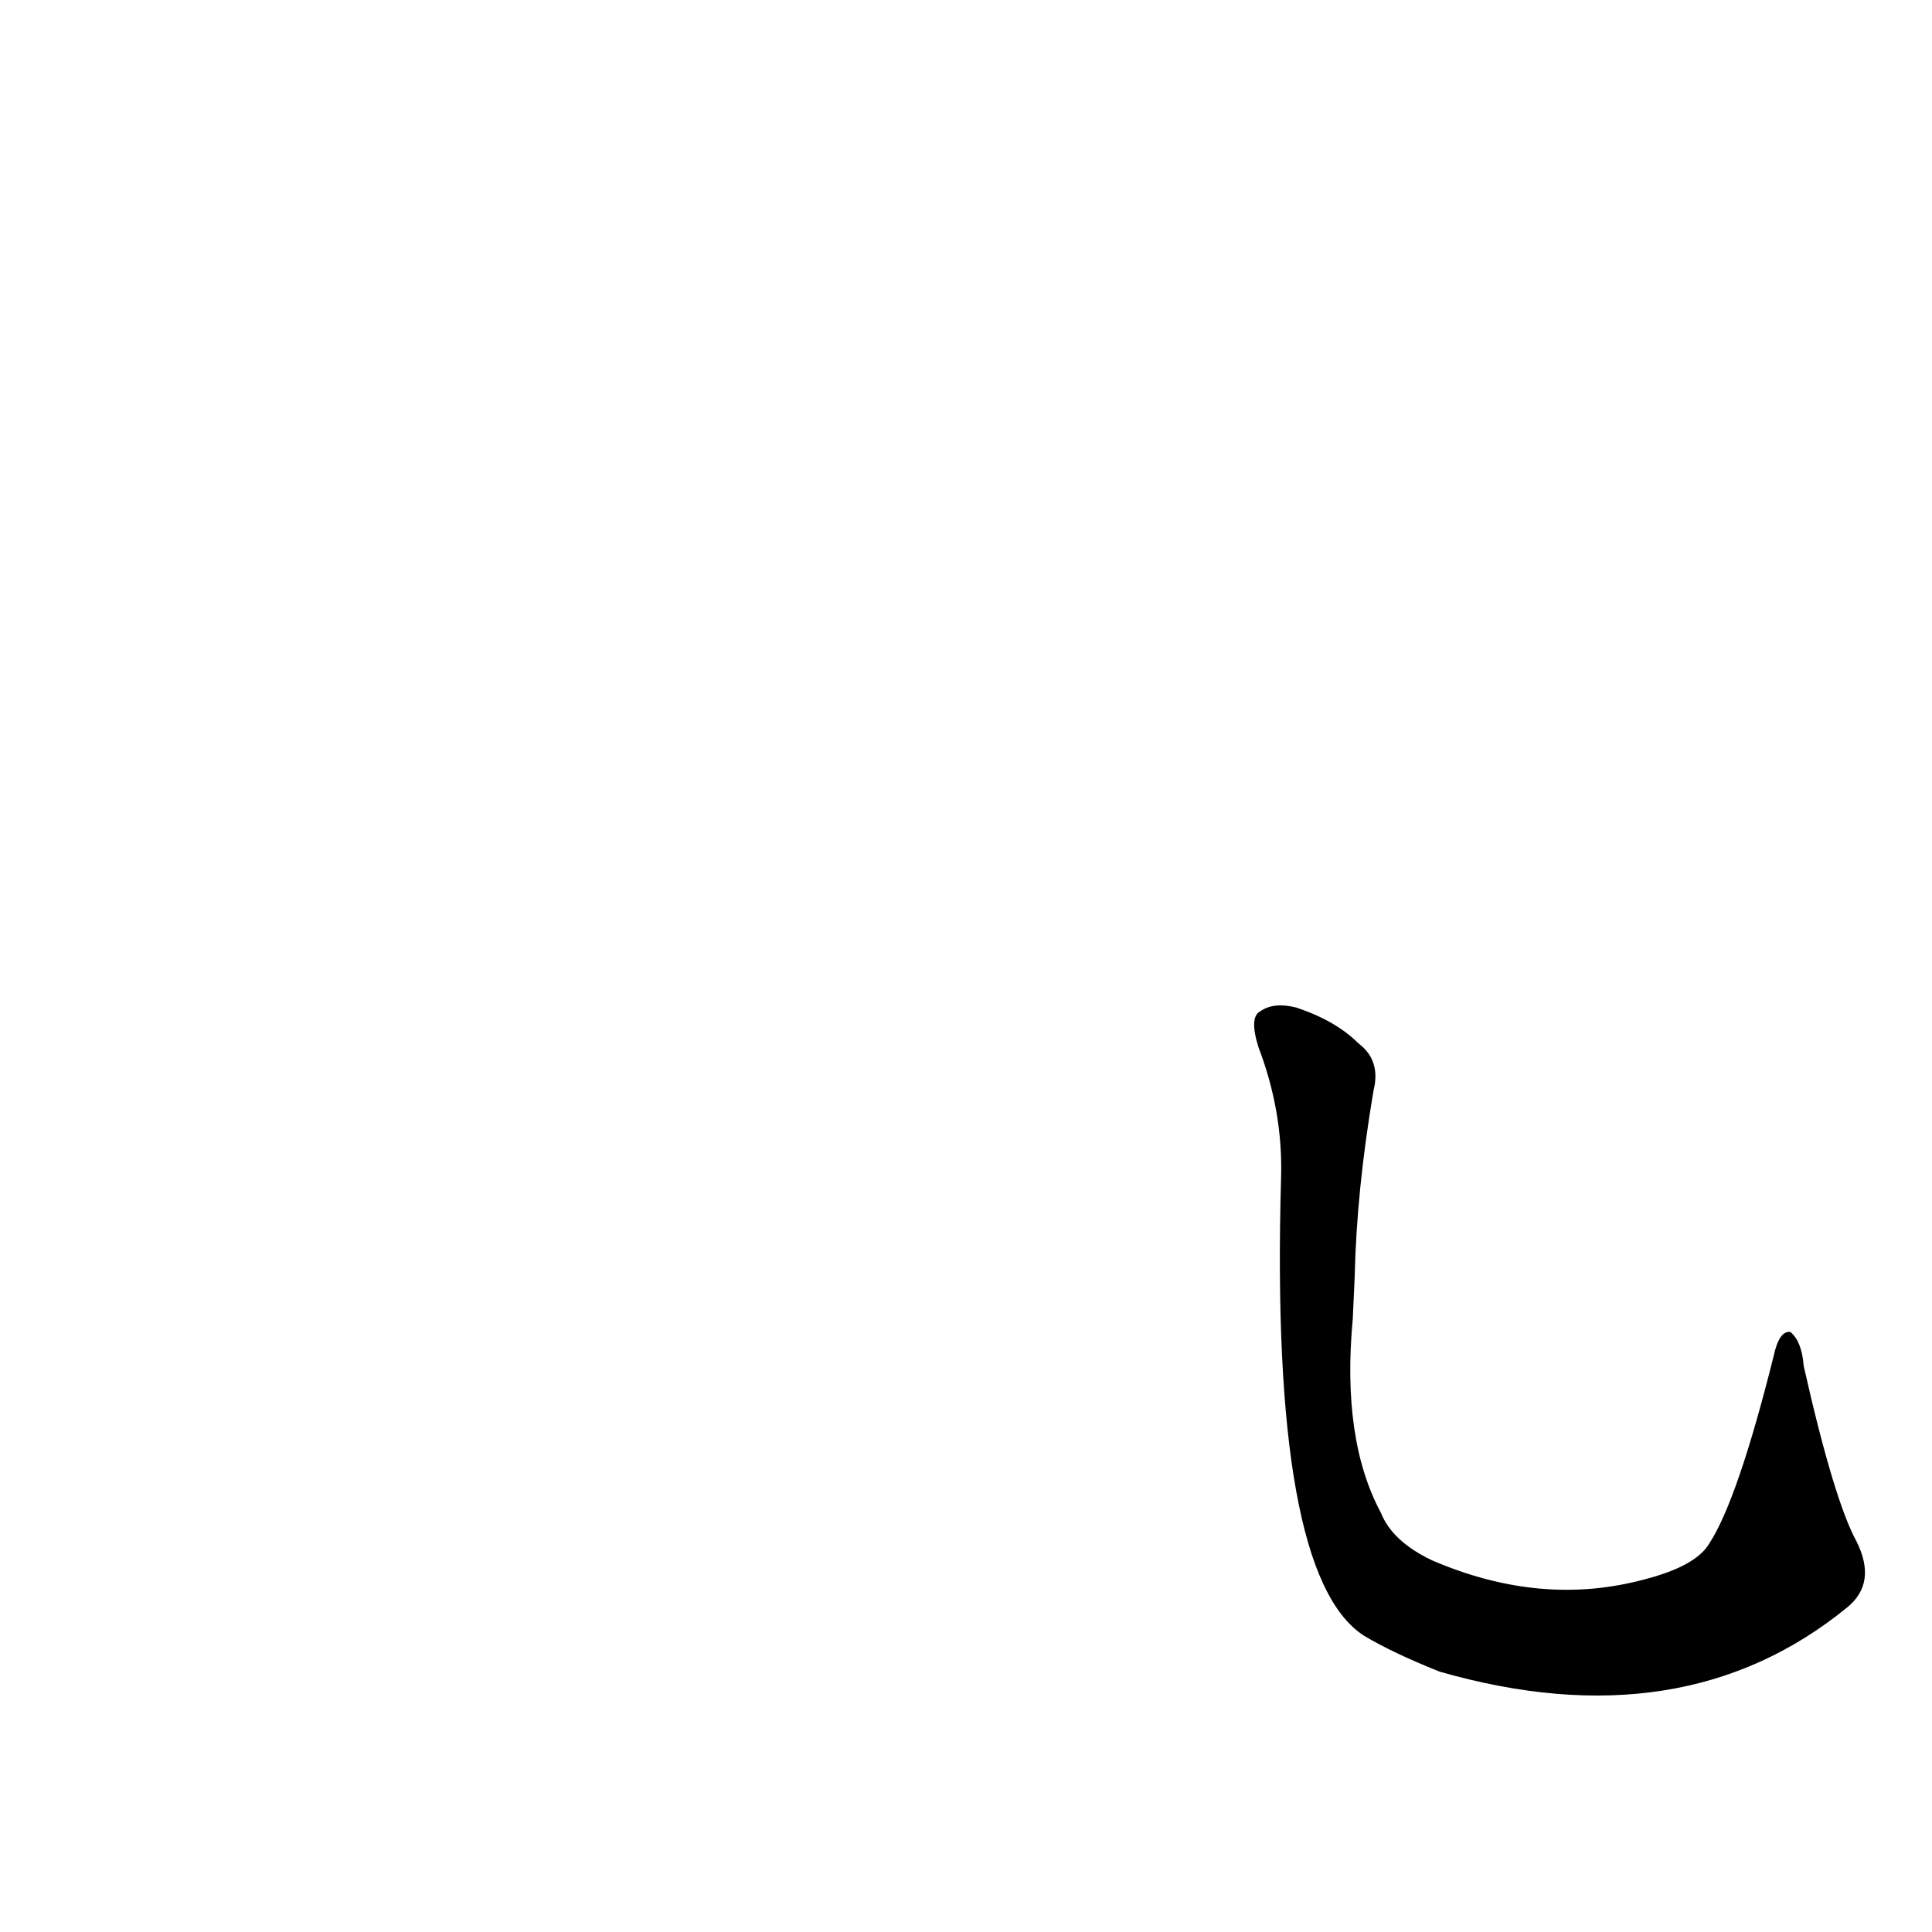<?xml version='1.0' encoding='utf-8'?>
<svg xmlns="http://www.w3.org/2000/svg" version="1.1" viewBox="0 0 1024 1024"><g transform="scale(1, -1) translate(0, -900)"><path d="M 984 83 Q 972 105 956 176 Q 955 189 949 194 Q 943 195 940 181 Q 921 105 906 82 Q 899 70 872 63 Q 817 48 759 73 Q 738 83 732 98 Q 711 137 717 201 L 718 223 Q 719 269 728 322 Q 732 338 720 347 Q 708 359 687 366 Q 675 369 668 364 Q 662 361 667 345 Q 680 311 679 276 Q 673 65 723 33 Q 738 24 763 14 Q 892 -23 979 48 Q 995 61 984 83 Z" fill="black" /></g></svg>